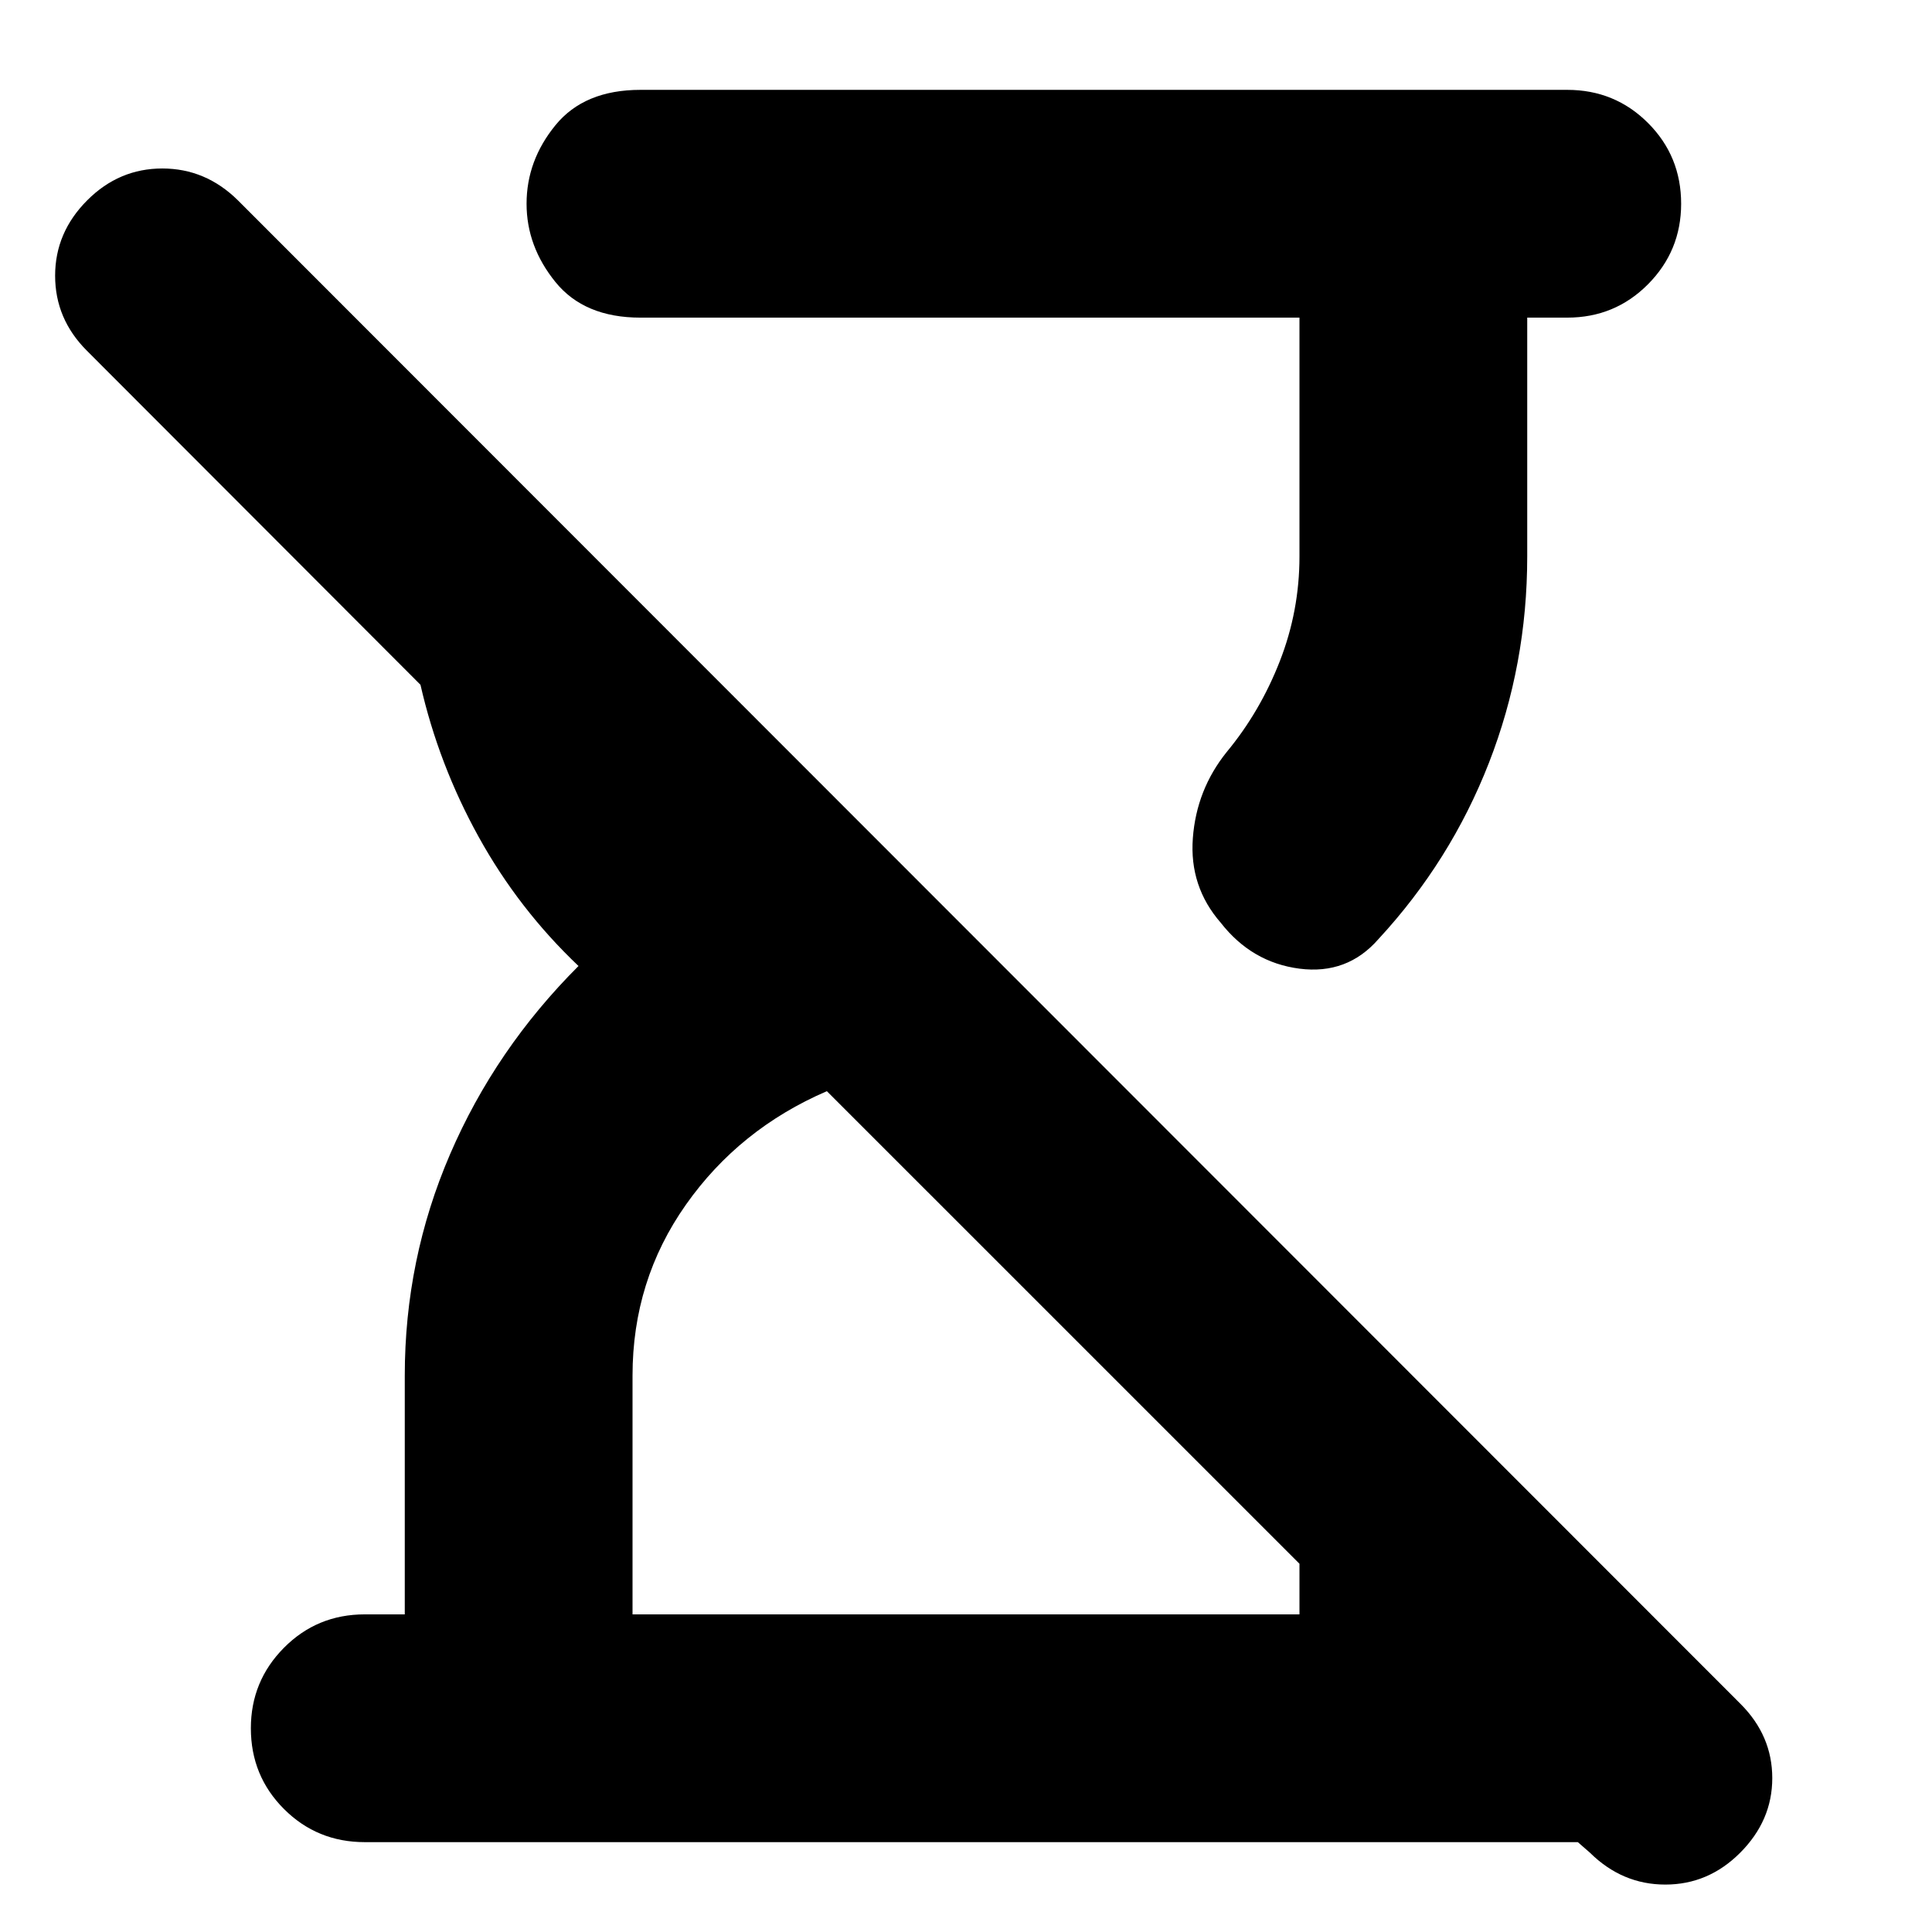 <svg xmlns="http://www.w3.org/2000/svg" height="24" viewBox="0 -960 960 960" width="24"><path d="m790.11-39.33-6.09-5.32H181.24q-23.67 0-40.13-16.46t-16.46-40.13q0-23.43 16.46-40.01t40.13-16.58h19.89v-118.65q0-57.76 22.52-110.02t63.81-93.5q-29.72-28.2-49.6-64.13-19.88-35.94-28.93-75.61L43.15-785.76q-15.76-15.76-15.76-37.26t16-37.5q15.76-15.76 37.26-15.76t37.5 15.76l746.72 747.19q15.76 15.76 15.76 36.88 0 21.12-16 37.12-15.76 15.76-37.14 15.76-21.38 0-37.38-15.76ZM645.7-802.17H318.24q-27.91 0-42.25-17.7t-14.34-38.89q0-21.44 14.34-39.01 14.34-17.58 42.25-17.58h460.52q23.67 0 40.13 16.46t16.46 40.13q0 23.43-16.46 40.01t-40.13 16.58h-19.89v118.65q0 53.8-19.04 102.61-19.05 48.8-54.9 87.56-15.47 17.72-39.19 14.68-23.72-3.05-39.15-22.81-15.68-18-13.87-42.07 1.8-24.08 16.8-42.75 16.61-20.05 26.39-45.09 9.79-25.04 9.79-52.13v-118.65ZM314.3-157.83h331.4v-25.15L410.87-417.8q-43.52 18.76-70.04 56.4-26.53 37.64-26.53 84.92v118.65Zm444.57 0Z"/></svg>